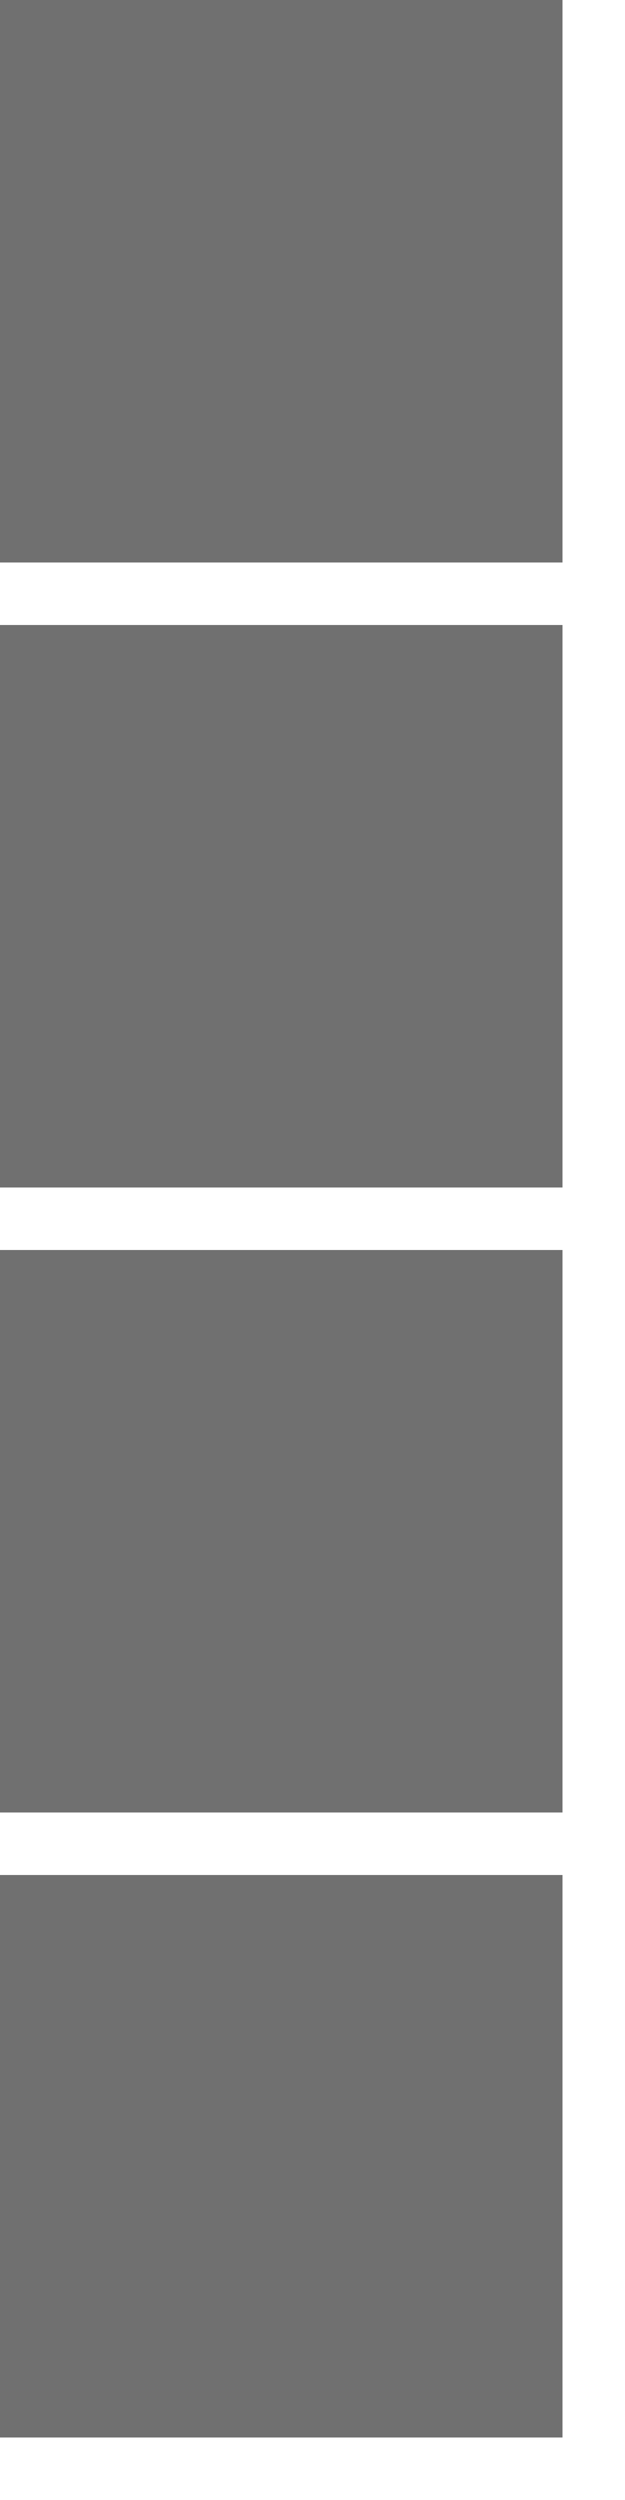 <?xml version="1.0" encoding="UTF-8"?>
<svg x="0px" y="0px" version="1.1" viewBox="0 0 10 40" xmlns="http://www.w3.org/2000/svg" xmlns:xlink="http://www.w3.org/1999/xlink">
	<g transform="translate(0, 0)">
		<rect x="0" y="0" width="9" height="9" rx="0" ry="0" fill="#707070" class="st1" tag="st02"/>
		<polygon points="7,4 5,4 5,2 4,2 4,4 2,4 2,5 4,5 4,7 5,7 5,5 7,5  " fill="#707070" id="Mask" class="st0" tag="st00"/>
		<path d="M0, 0L0, 9L9, 9L9, 0L0, 0zM8, 8L1, 8L1, 1L8, 1L8, 8z" fill="#707070" class="st0" tag="st01"/>
	</g>
	<g transform="translate(0, 10)">
		<rect x="0" y="0" width="9" height="9" rx="0" ry="0" fill="#707070" class="st1" tag="st02"/>
		<rect x="2" y="4" width="5" height="1" rx="0" ry="0" fill="#707070" class="st0" tag="st00"/>
		<path d="M0, 0L0, 9L9, 9L9, 0L0, 0zM8, 8L1, 8L1, 1L8, 1L8, 8z" fill="#707070" class="st0" tag="st01"/>
	</g>
	<g transform="translate(0, 20)">
		<rect x="0" y="0" width="9" height="9" rx="0" ry="0" fill="#707070" class="st1" tag="st02"/>
		<polygon points="7,4 5,4 5,2 4,2 4,4 2,4 2,5 4,5 4,7 5,7 5,5 7,5  " fill="#707070" id="Mask" class="st0" tag="st00"/>
		<path d="M0, 0L0, 9L9, 9L9, 0L0, 0zM8, 8L1, 8L1, 1L8, 1L8, 8z" fill="#707070" class="st0" tag="st01"/>
	</g>
	<g transform="translate(0, 30)">
		<rect x="0" y="0" width="9" height="9" rx="0" ry="0" fill="#707070" class="st1" tag="st02"/>
		<rect x="2" y="4" width="5" height="1" rx="0" ry="0" fill="#707070" class="st0" tag="st00"/>
		<path d="M0, 0L0, 9L9, 9L9, 0L0, 0zM8, 8L1, 8L1, 1L8, 1L8, 8z" fill="#707070" class="st0" tag="st01"/>
	</g>
</svg>
